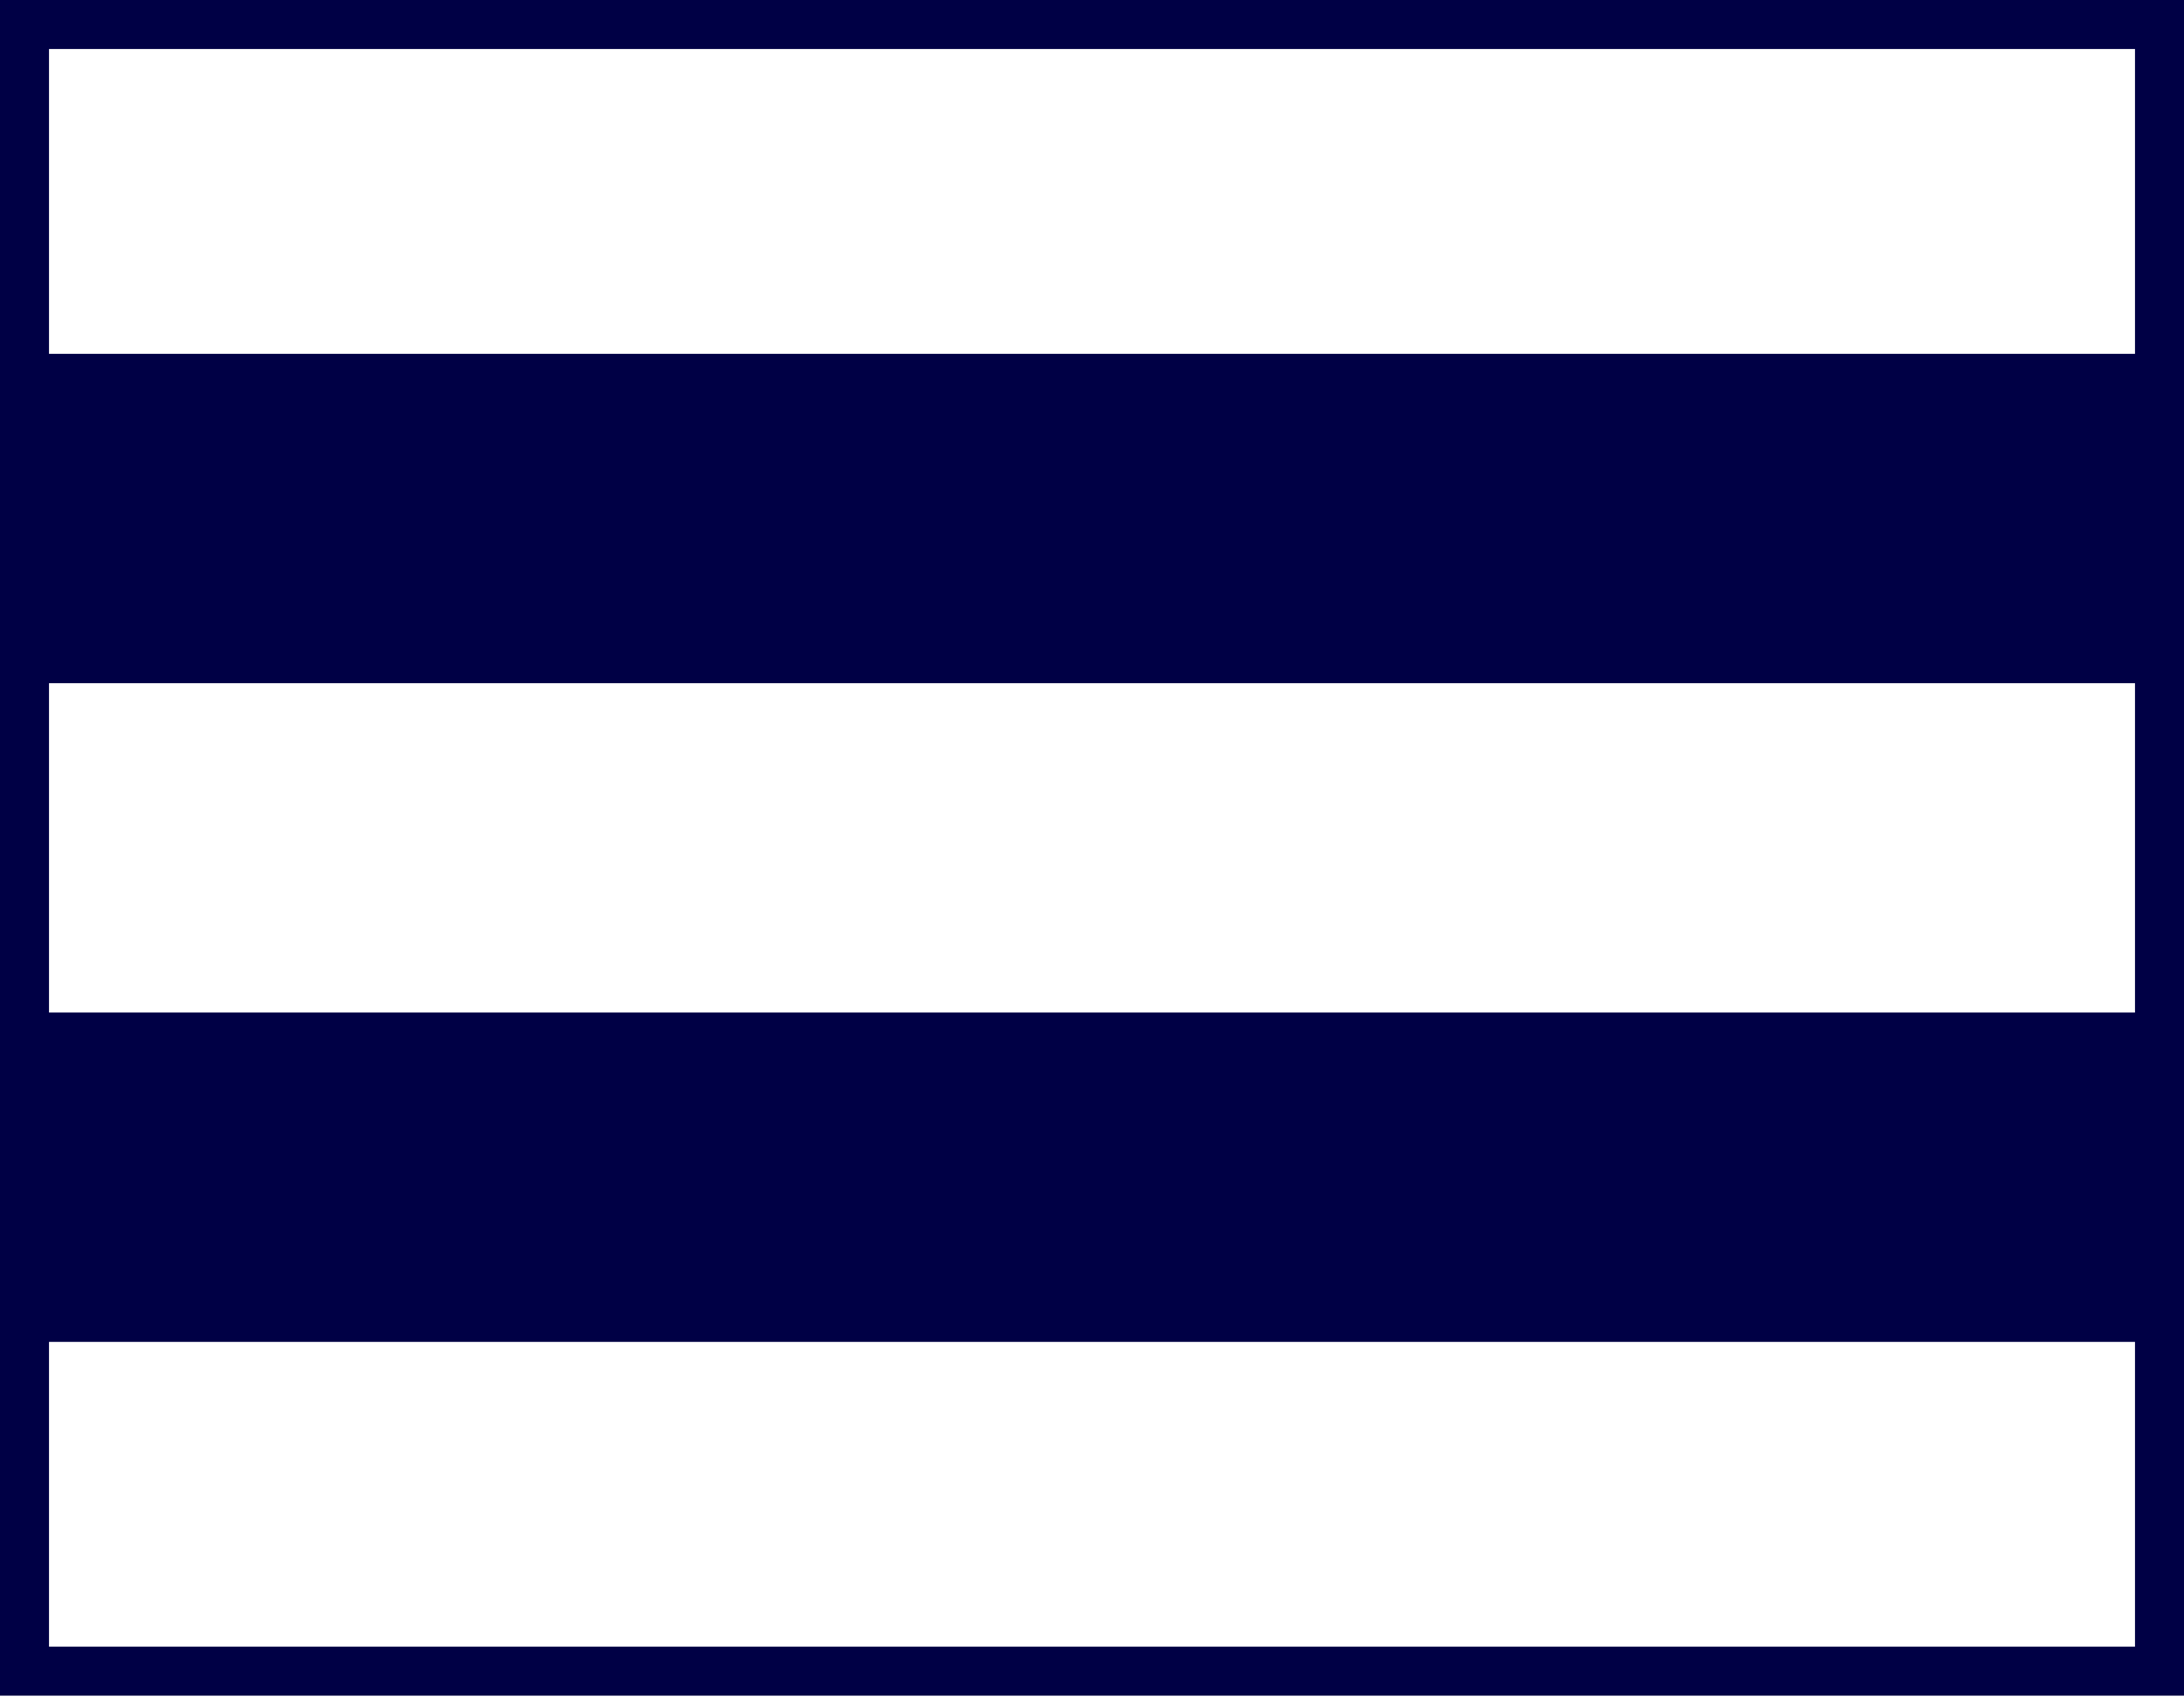 <svg width="32" height="25" viewBox="0 0 32 25" fill="none" xmlns="http://www.w3.org/2000/svg">
<path d="M0 0V24.847H32V0H0ZM31.282 0.718V5.185H0.718V0.718H31.282ZM31.282 10.011V14.837H0.718V10.011H31.282ZM0.718 24.129V19.663H31.282V24.129H0.718Z" fill="#000045"/>
</svg>
